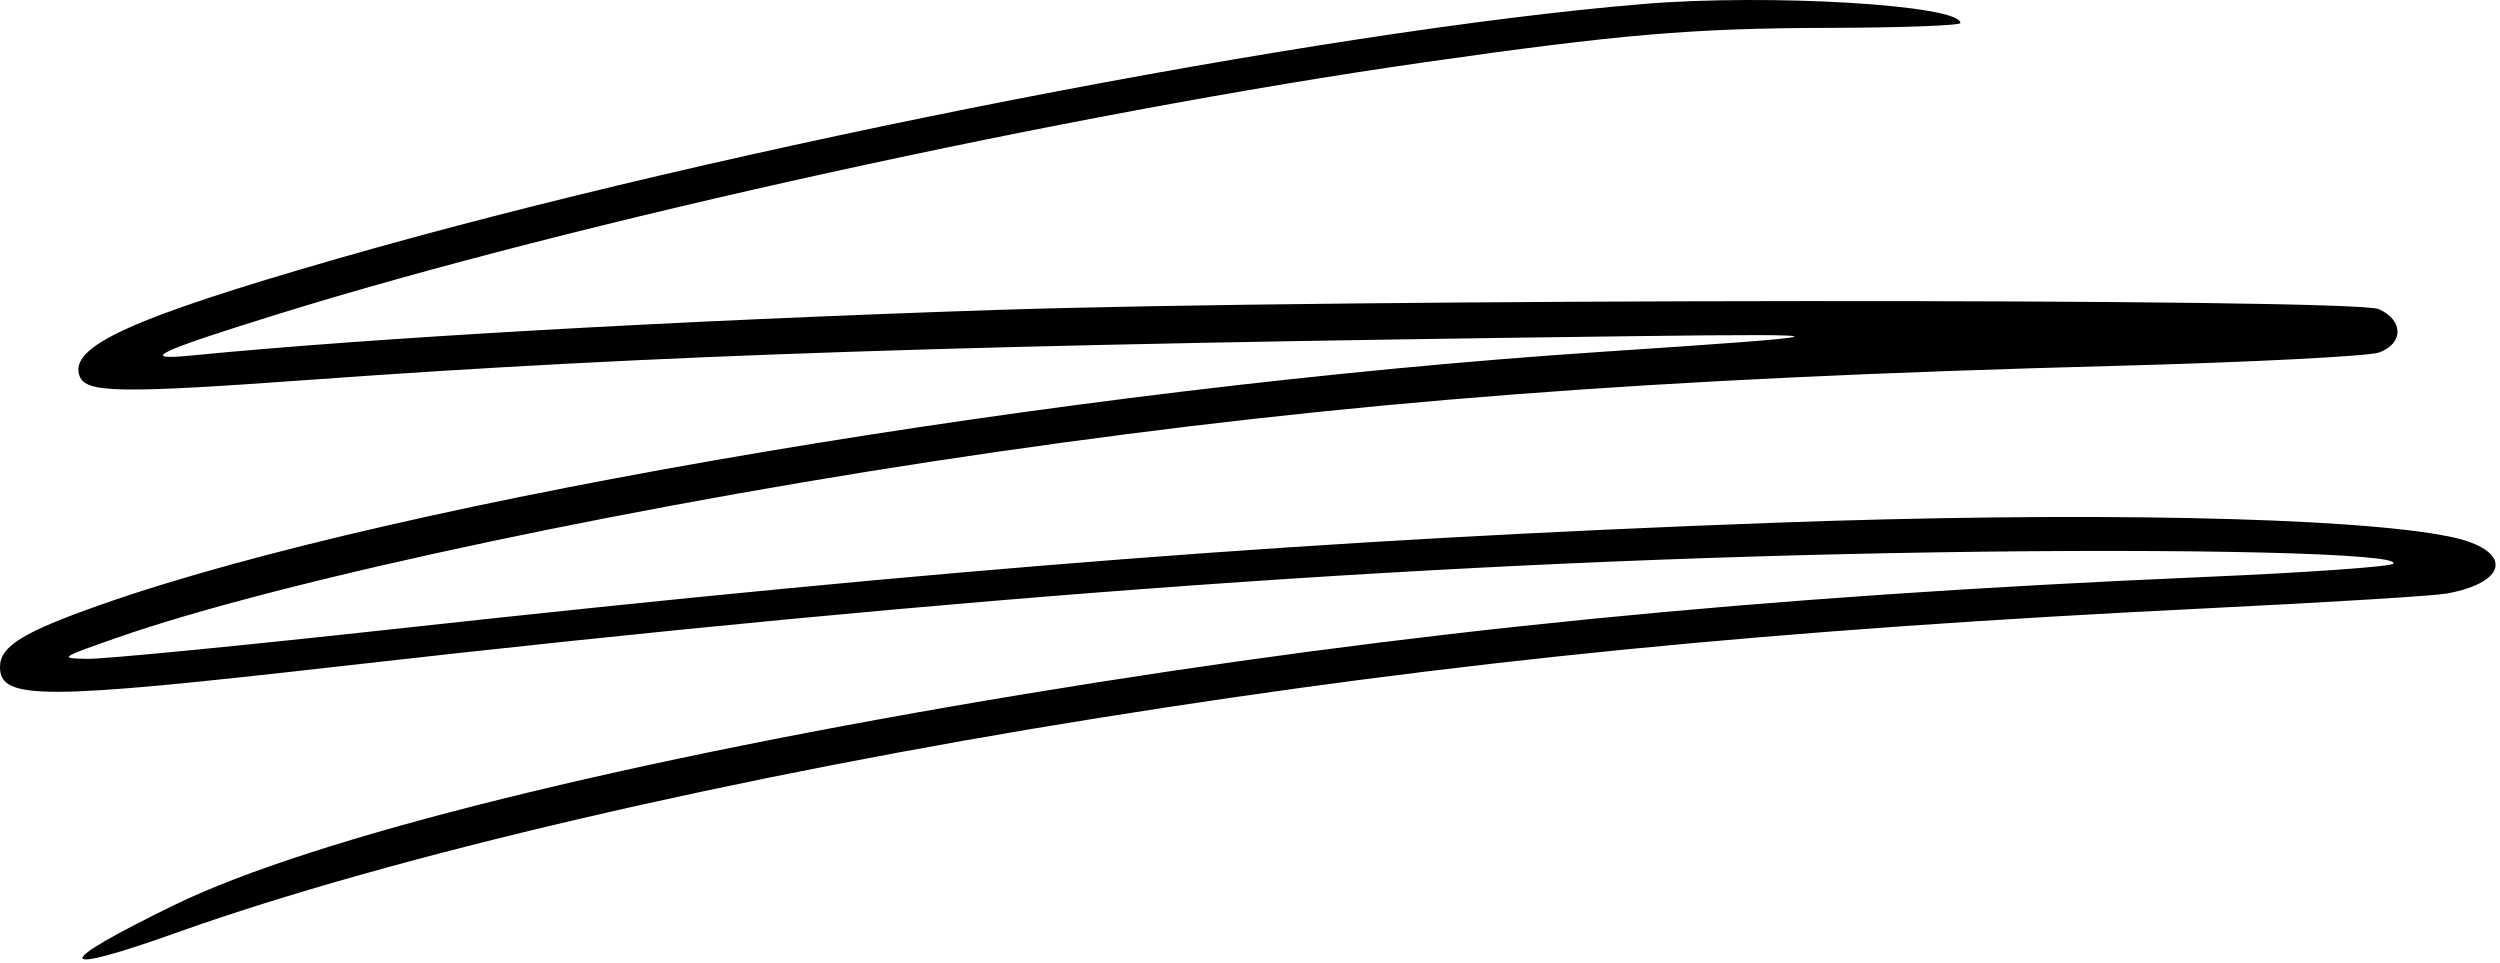 <svg width="366" height="141" viewBox="0 0 366 141" fill="none" xmlns="http://www.w3.org/2000/svg">
<path d="M49.5 37.841C106.327 21.476 193.356 4.505 240.559 0.585C259.031 -0.949 287.001 0.726 287 3.367C287 3.734 278.337 4.055 267.75 4.08C247.727 4.127 237.093 5.033 208.5 9.125C156.484 16.568 84.292 32.433 40.513 46.041C22.916 51.511 20.201 52.815 28 52.049C54.423 49.455 98.555 46.953 145.5 45.386C195.665 43.712 344.568 43.619 348.25 45.259C351.876 46.875 351.922 50.233 348.336 51.596C346.871 52.153 329.434 53.04 309.586 53.568C241.025 55.389 197.453 58.739 146 66.145C95.591 73.4 41.421 84.847 17 93.405C8.714 96.309 8.608 96.385 12.809 96.459C15.178 96.5 35.428 94.529 57.809 92.077C139.737 83.105 193.276 78.981 259.5 76.542C304.873 74.871 344.817 75.693 358.745 78.585C367.789 80.462 367.486 85.19 358.211 86.895C356.403 87.227 340.878 88.186 323.711 89.025C259.375 92.171 213.631 96.686 161 105.084C107.826 113.568 57.331 125.314 26.036 136.477C7.63 143.043 7.398 141.33 25.5 132.504C45.73 122.641 91.671 111.244 150.061 101.604C206.099 92.353 257.298 87.276 323 84.458C337.575 83.833 349.879 82.968 350.341 82.536C351.969 81.018 321.099 80.254 283 80.869C212.782 82.004 142 87.061 50 97.516C6.124 102.503 0 102.519 0 97.654C0 94.619 3.342 92.553 14.754 88.534C58.474 73.133 156.078 56.687 234.5 51.507C270.895 49.103 271.534 48.809 239.5 49.21C141.844 50.432 96.155 51.936 45.564 55.592C17.536 57.618 12.602 57.544 11.659 55.088C9.994 50.748 19.108 46.594 49.5 37.841Z" fill="black"/>
</svg>
